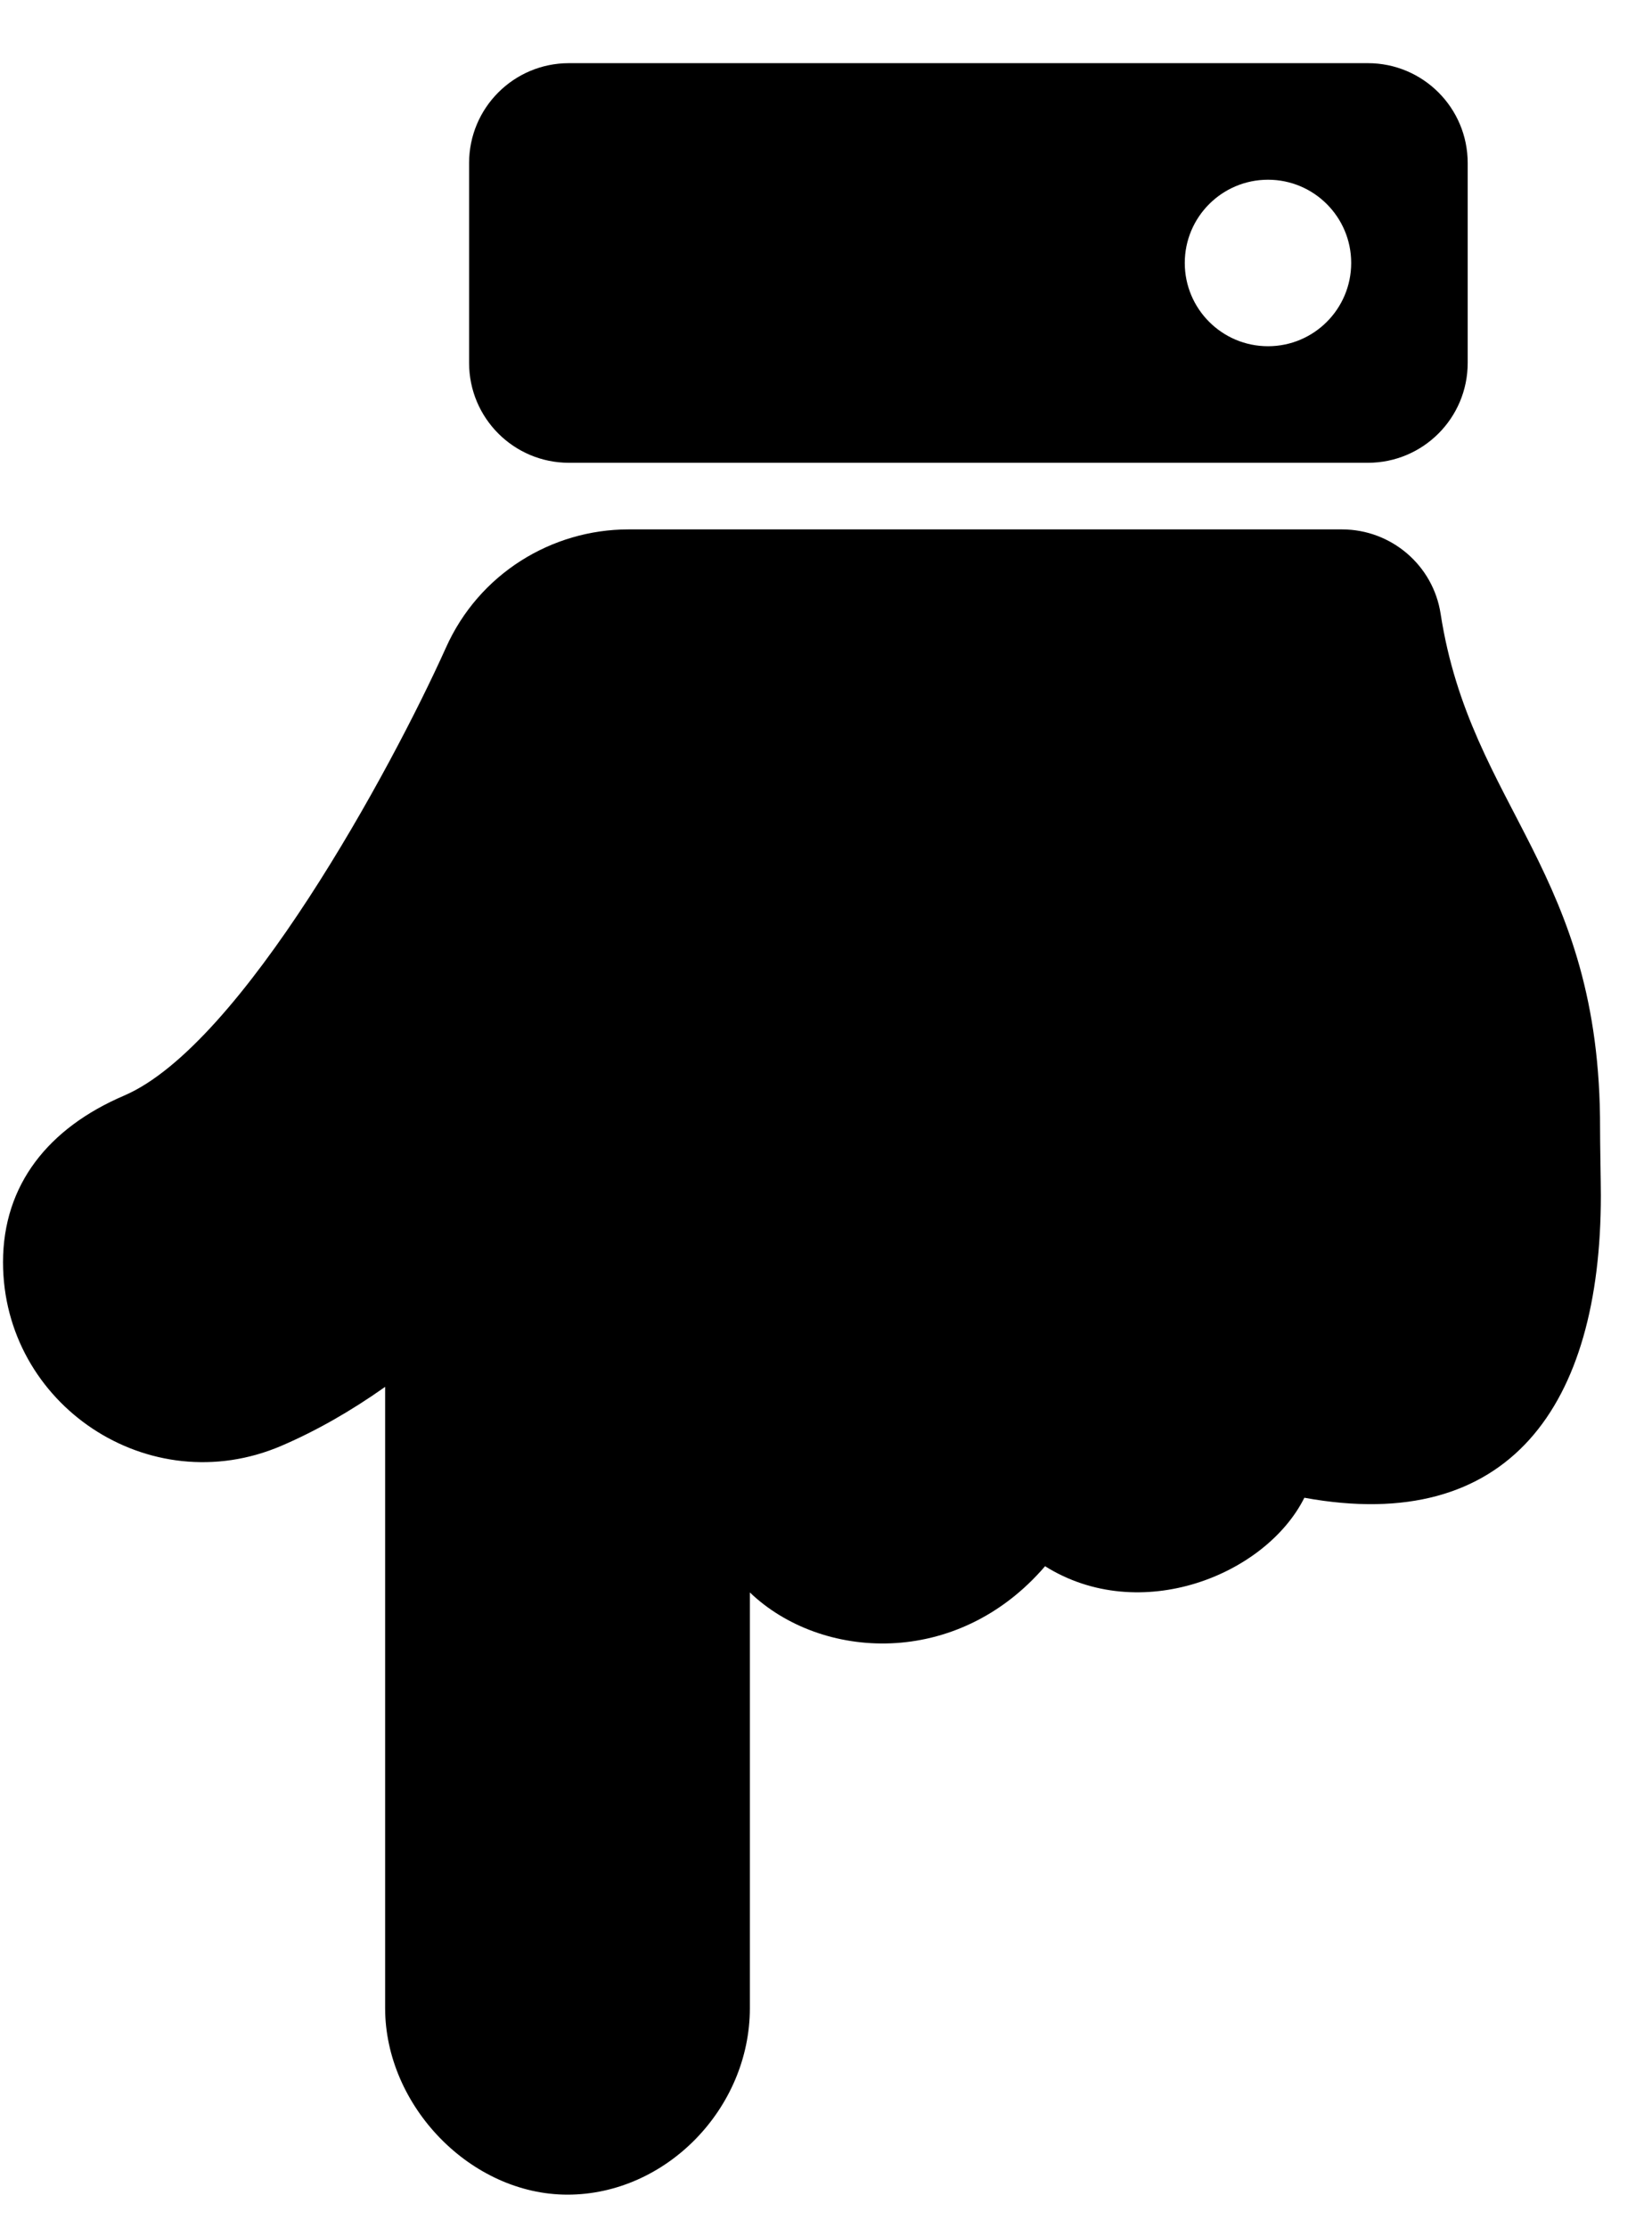 <svg width="23" height="31" viewBox="0 0 23 31" fill="none" xmlns="http://www.w3.org/2000/svg">
<g clip-path="url(#clip0_201_5125)">
<path d="M5.362 27.944V19.299C4.884 19.637 4.403 19.911 3.919 20.119C2.076 20.909 0.042 19.546 0.042 17.563C0.043 16.485 0.674 15.697 1.728 15.246C3.366 14.543 5.454 10.69 6.207 9.016C6.668 7.982 7.683 7.368 8.747 7.367L8.747 7.367H18.684C19.368 7.367 19.953 7.865 20.057 8.541C20.477 11.255 22.287 12.119 22.277 15.709C22.276 15.867 22.288 16.477 22.288 16.636C22.288 19.571 21.007 21.362 18.16 20.842C17.621 21.919 15.872 22.623 14.55 21.795C13.323 23.223 11.428 23.106 10.44 22.16V27.944C10.44 29.343 9.27 30.54 7.901 30.54C6.552 30.54 5.362 29.303 5.362 27.944ZM6.531 5.05V2.269C6.531 1.501 7.153 0.879 7.921 0.879H19.044C19.812 0.879 20.434 1.501 20.434 2.269V5.05C20.434 5.818 19.812 6.44 19.044 6.44H7.921C7.153 6.44 6.531 5.818 6.531 5.05ZM18.812 3.659C18.812 3.02 18.294 2.501 17.654 2.501C17.014 2.501 16.495 3.02 16.495 3.659C16.495 4.299 17.014 4.818 17.654 4.818C18.294 4.818 18.812 4.299 18.812 3.659Z" fill="black"/>
</g>
<defs>
<clipPath id="clip0_201_5125">
<rect width="22.246" height="29.661" fill="white" transform="translate(0.042 0.879)"/>
</clipPath>
</defs>
</svg>
